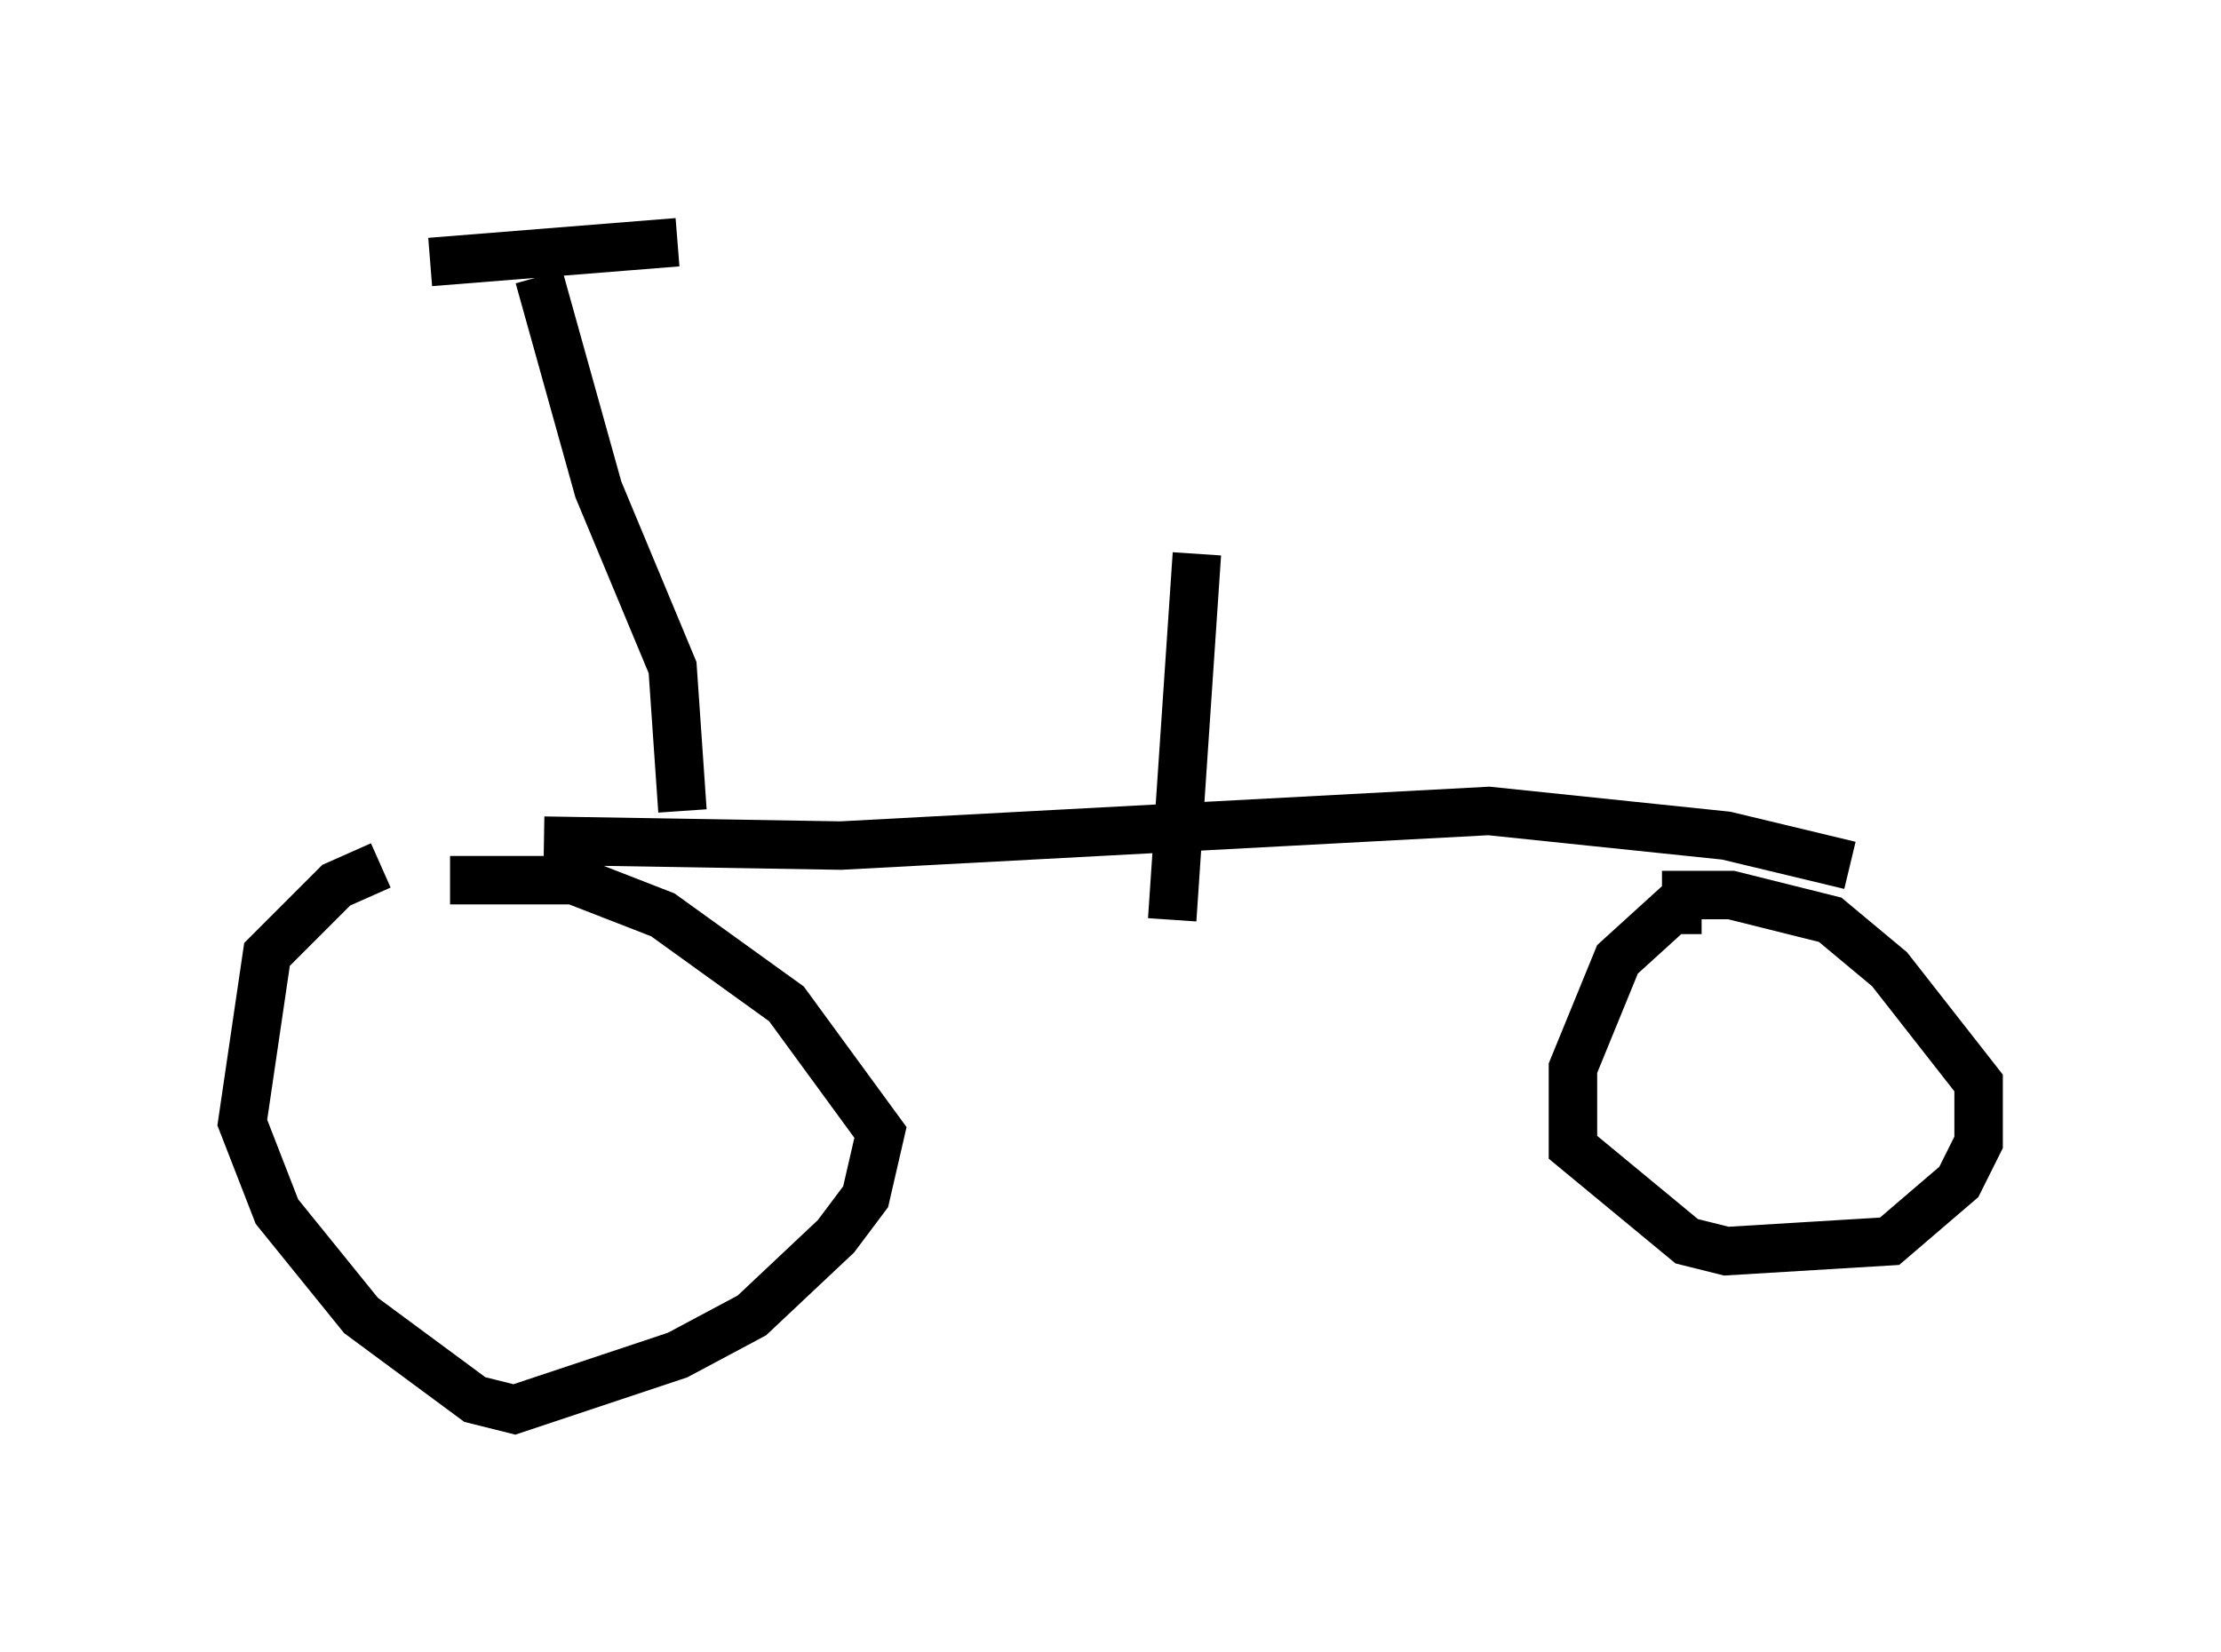 <?xml version="1.0" encoding="utf-8" ?>
<svg baseProfile="full" height="34.092" version="1.1" width="45.832" xmlns="http://www.w3.org/2000/svg" xmlns:ev="http://www.w3.org/2001/xml-events" xmlns:xlink="http://www.w3.org/1999/xlink"><defs /><rect fill="white" height="34.092" width="45.832" x="0" y="0" /><path d="M9.9, 17.863 m-2.042, 0.0 l-0.919, 0.408 -1.429, 1.429 l-0.51, 3.471 0.715, 1.838 l1.735, 2.144 2.348, 1.735 l0.817, 0.204 3.369, -1.123 l1.531, -0.817 1.735, -1.633 l0.613, -0.817 0.306, -1.327 l-1.94, -2.654 -2.552, -1.838 l-1.838, -0.715 -2.552, 0.0 m25.827, 0.613 l-0.613, 0.0 -1.123, 1.021 l-0.919, 2.246 0.0, 1.633 l2.348, 1.94 0.817, 0.204 l3.369, -0.204 1.429, -1.225 l0.408, -0.817 0.0, -1.225 l-1.838, -2.348 -1.225, -1.021 l-2.042, -0.51 -1.429, 0.0 m-23.071, -1.123 l6.125, 0.102 13.373, -0.715 l4.9, 0.51 2.552, 0.613 m-24.092, -1.123 l-0.204, -2.96 -1.531, -3.675 l-1.225, -4.39 m-2.246, -0.306 l5.104, -0.408 m10.208, 13.986 l0.51, -7.554 m-0.919, -0.715 " fill="none" stroke="black" stroke-width="1" /></svg>